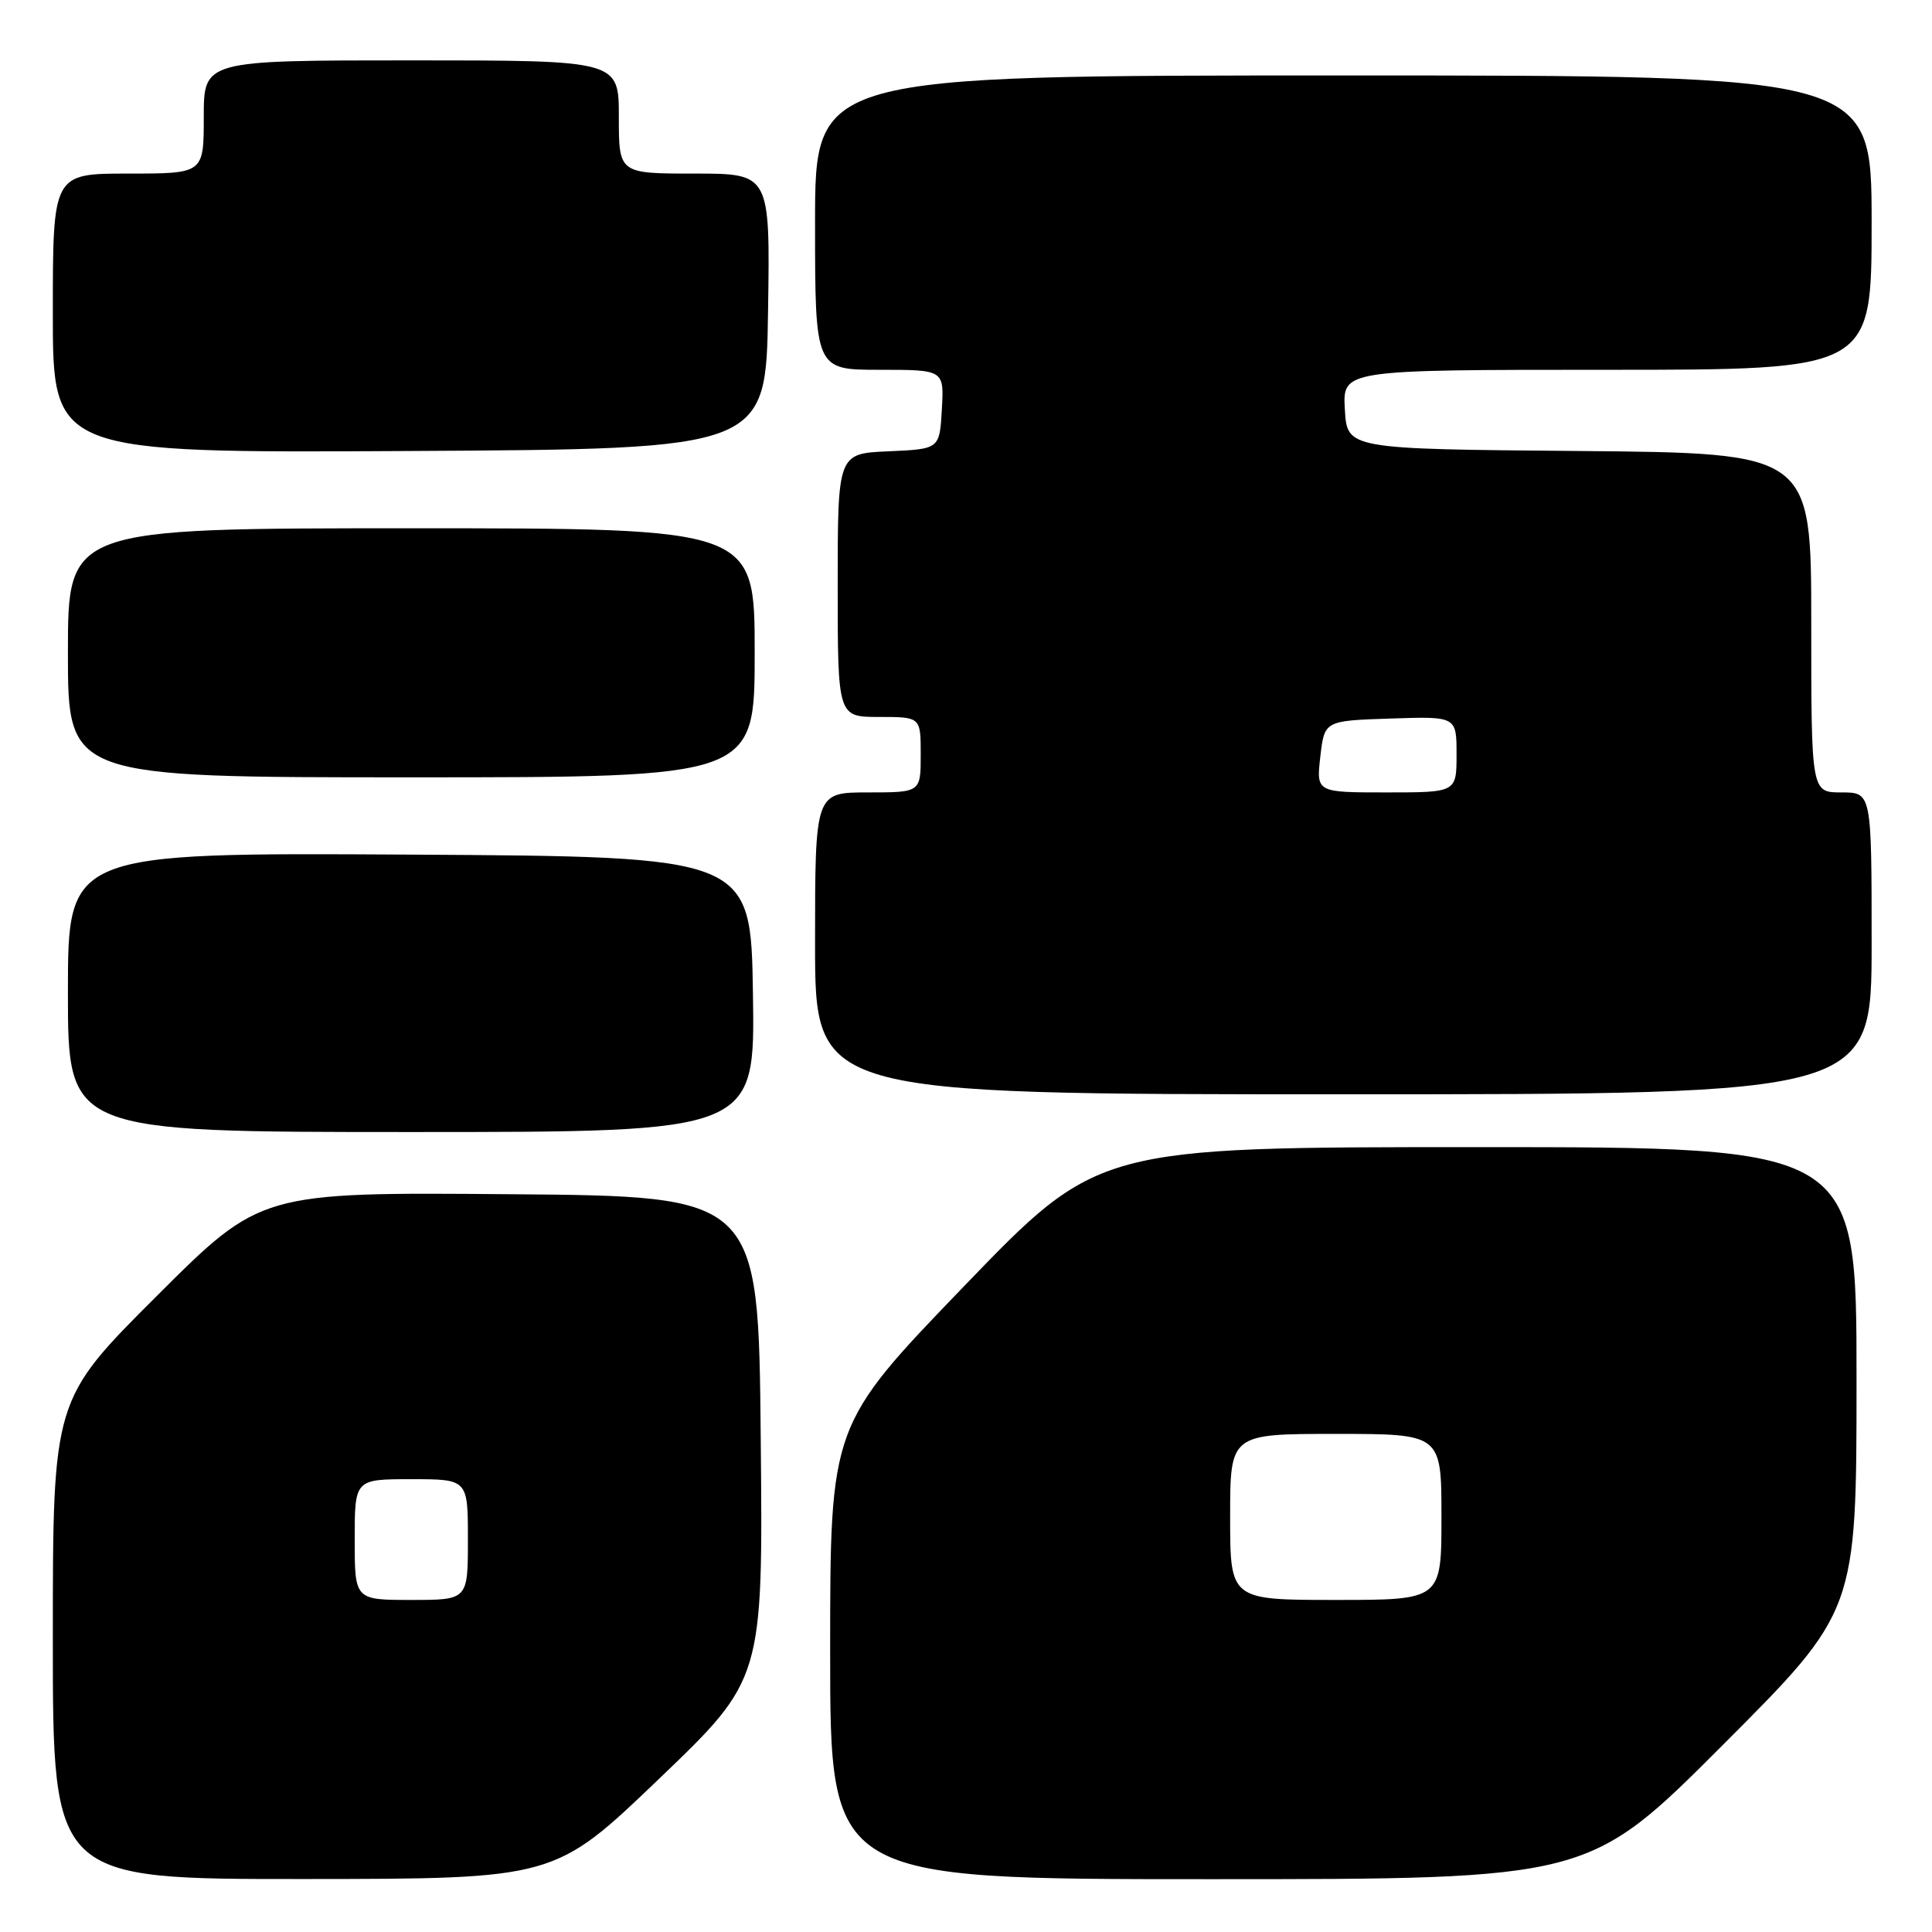 <?xml version="1.0" encoding="UTF-8" standalone="no"?>
<!DOCTYPE svg PUBLIC "-//W3C//DTD SVG 1.1//EN" "http://www.w3.org/Graphics/SVG/1.1/DTD/svg11.dtd" >
<svg xmlns="http://www.w3.org/2000/svg" xmlns:xlink="http://www.w3.org/1999/xlink" version="1.1" viewBox="0 0 256 256">
 <g >
 <path fill="currentColor"
d=" M 87.30 235.73 C 101.11 222.50 101.11 222.50 100.80 190.50 C 100.50 158.50 100.50 158.50 67.53 158.24 C 34.55 157.97 34.55 157.97 20.78 171.72 C 7.00 185.47 7.00 185.47 7.00 217.24 C 7.00 249.00 7.00 249.00 40.25 248.98 C 73.50 248.96 73.50 248.96 87.30 235.73 Z  M 228.26 231.24 C 246.00 213.48 246.00 213.48 246.00 182.74 C 246.00 152.00 246.00 152.00 195.75 152.00 C 145.50 152.00 145.50 152.00 127.75 170.42 C 110.00 188.84 110.00 188.84 110.00 218.92 C 110.00 249.00 110.00 249.00 160.26 249.00 C 210.52 249.00 210.52 249.00 228.26 231.24 Z  M 99.77 131.75 C 99.50 113.50 99.50 113.50 54.25 113.24 C 9.00 112.98 9.00 112.98 9.00 131.49 C 9.00 150.00 9.00 150.00 54.52 150.00 C 100.05 150.00 100.05 150.00 99.77 131.75 Z  M 248.00 125.00 C 248.00 105.00 248.00 105.00 244.00 105.00 C 240.00 105.00 240.00 105.00 240.00 82.51 C 240.00 60.03 240.00 60.03 209.25 59.76 C 178.50 59.50 178.50 59.50 178.20 54.25 C 177.90 49.00 177.90 49.00 212.95 49.00 C 248.00 49.00 248.00 49.00 248.00 29.50 C 248.00 10.00 248.00 10.00 178.00 10.00 C 108.00 10.00 108.00 10.00 108.00 29.50 C 108.00 49.00 108.00 49.00 116.55 49.00 C 125.10 49.00 125.10 49.00 124.80 54.25 C 124.50 59.50 124.50 59.50 117.75 59.80 C 111.00 60.09 111.00 60.09 111.00 77.55 C 111.00 95.00 111.00 95.00 116.50 95.00 C 122.00 95.00 122.00 95.00 122.00 100.00 C 122.00 105.00 122.00 105.00 115.00 105.00 C 108.00 105.00 108.00 105.00 108.00 125.00 C 108.00 145.00 108.00 145.00 178.00 145.00 C 248.00 145.00 248.00 145.00 248.00 125.00 Z  M 100.00 86.50 C 100.00 70.00 100.00 70.00 54.50 70.00 C 9.00 70.00 9.00 70.00 9.00 86.50 C 9.00 103.00 9.00 103.00 54.50 103.00 C 100.00 103.00 100.00 103.00 100.00 86.50 Z  M 101.77 41.25 C 102.05 23.00 102.05 23.00 92.02 23.00 C 82.00 23.00 82.00 23.00 82.00 15.50 C 82.00 8.00 82.00 8.00 54.50 8.00 C 27.00 8.00 27.00 8.00 27.00 15.50 C 27.00 23.00 27.00 23.00 17.00 23.00 C 7.00 23.00 7.00 23.00 7.00 41.51 C 7.00 60.02 7.00 60.02 54.25 59.76 C 101.50 59.50 101.50 59.50 101.77 41.25 Z  M 47.00 204.00 C 47.00 196.00 47.00 196.00 54.50 196.00 C 62.00 196.00 62.00 196.00 62.00 204.00 C 62.00 212.00 62.00 212.00 54.50 212.00 C 47.00 212.00 47.00 212.00 47.00 204.00 Z  M 163.00 201.00 C 163.00 190.00 163.00 190.00 177.00 190.00 C 191.00 190.00 191.00 190.00 191.00 201.00 C 191.00 212.00 191.00 212.00 177.00 212.00 C 163.00 212.00 163.00 212.00 163.00 201.00 Z  M 174.95 100.25 C 175.50 95.50 175.50 95.50 184.25 95.21 C 193.00 94.92 193.00 94.92 193.00 99.96 C 193.00 105.00 193.00 105.00 183.70 105.00 C 174.41 105.00 174.41 105.00 174.95 100.25 Z "/>
</g>
</svg>